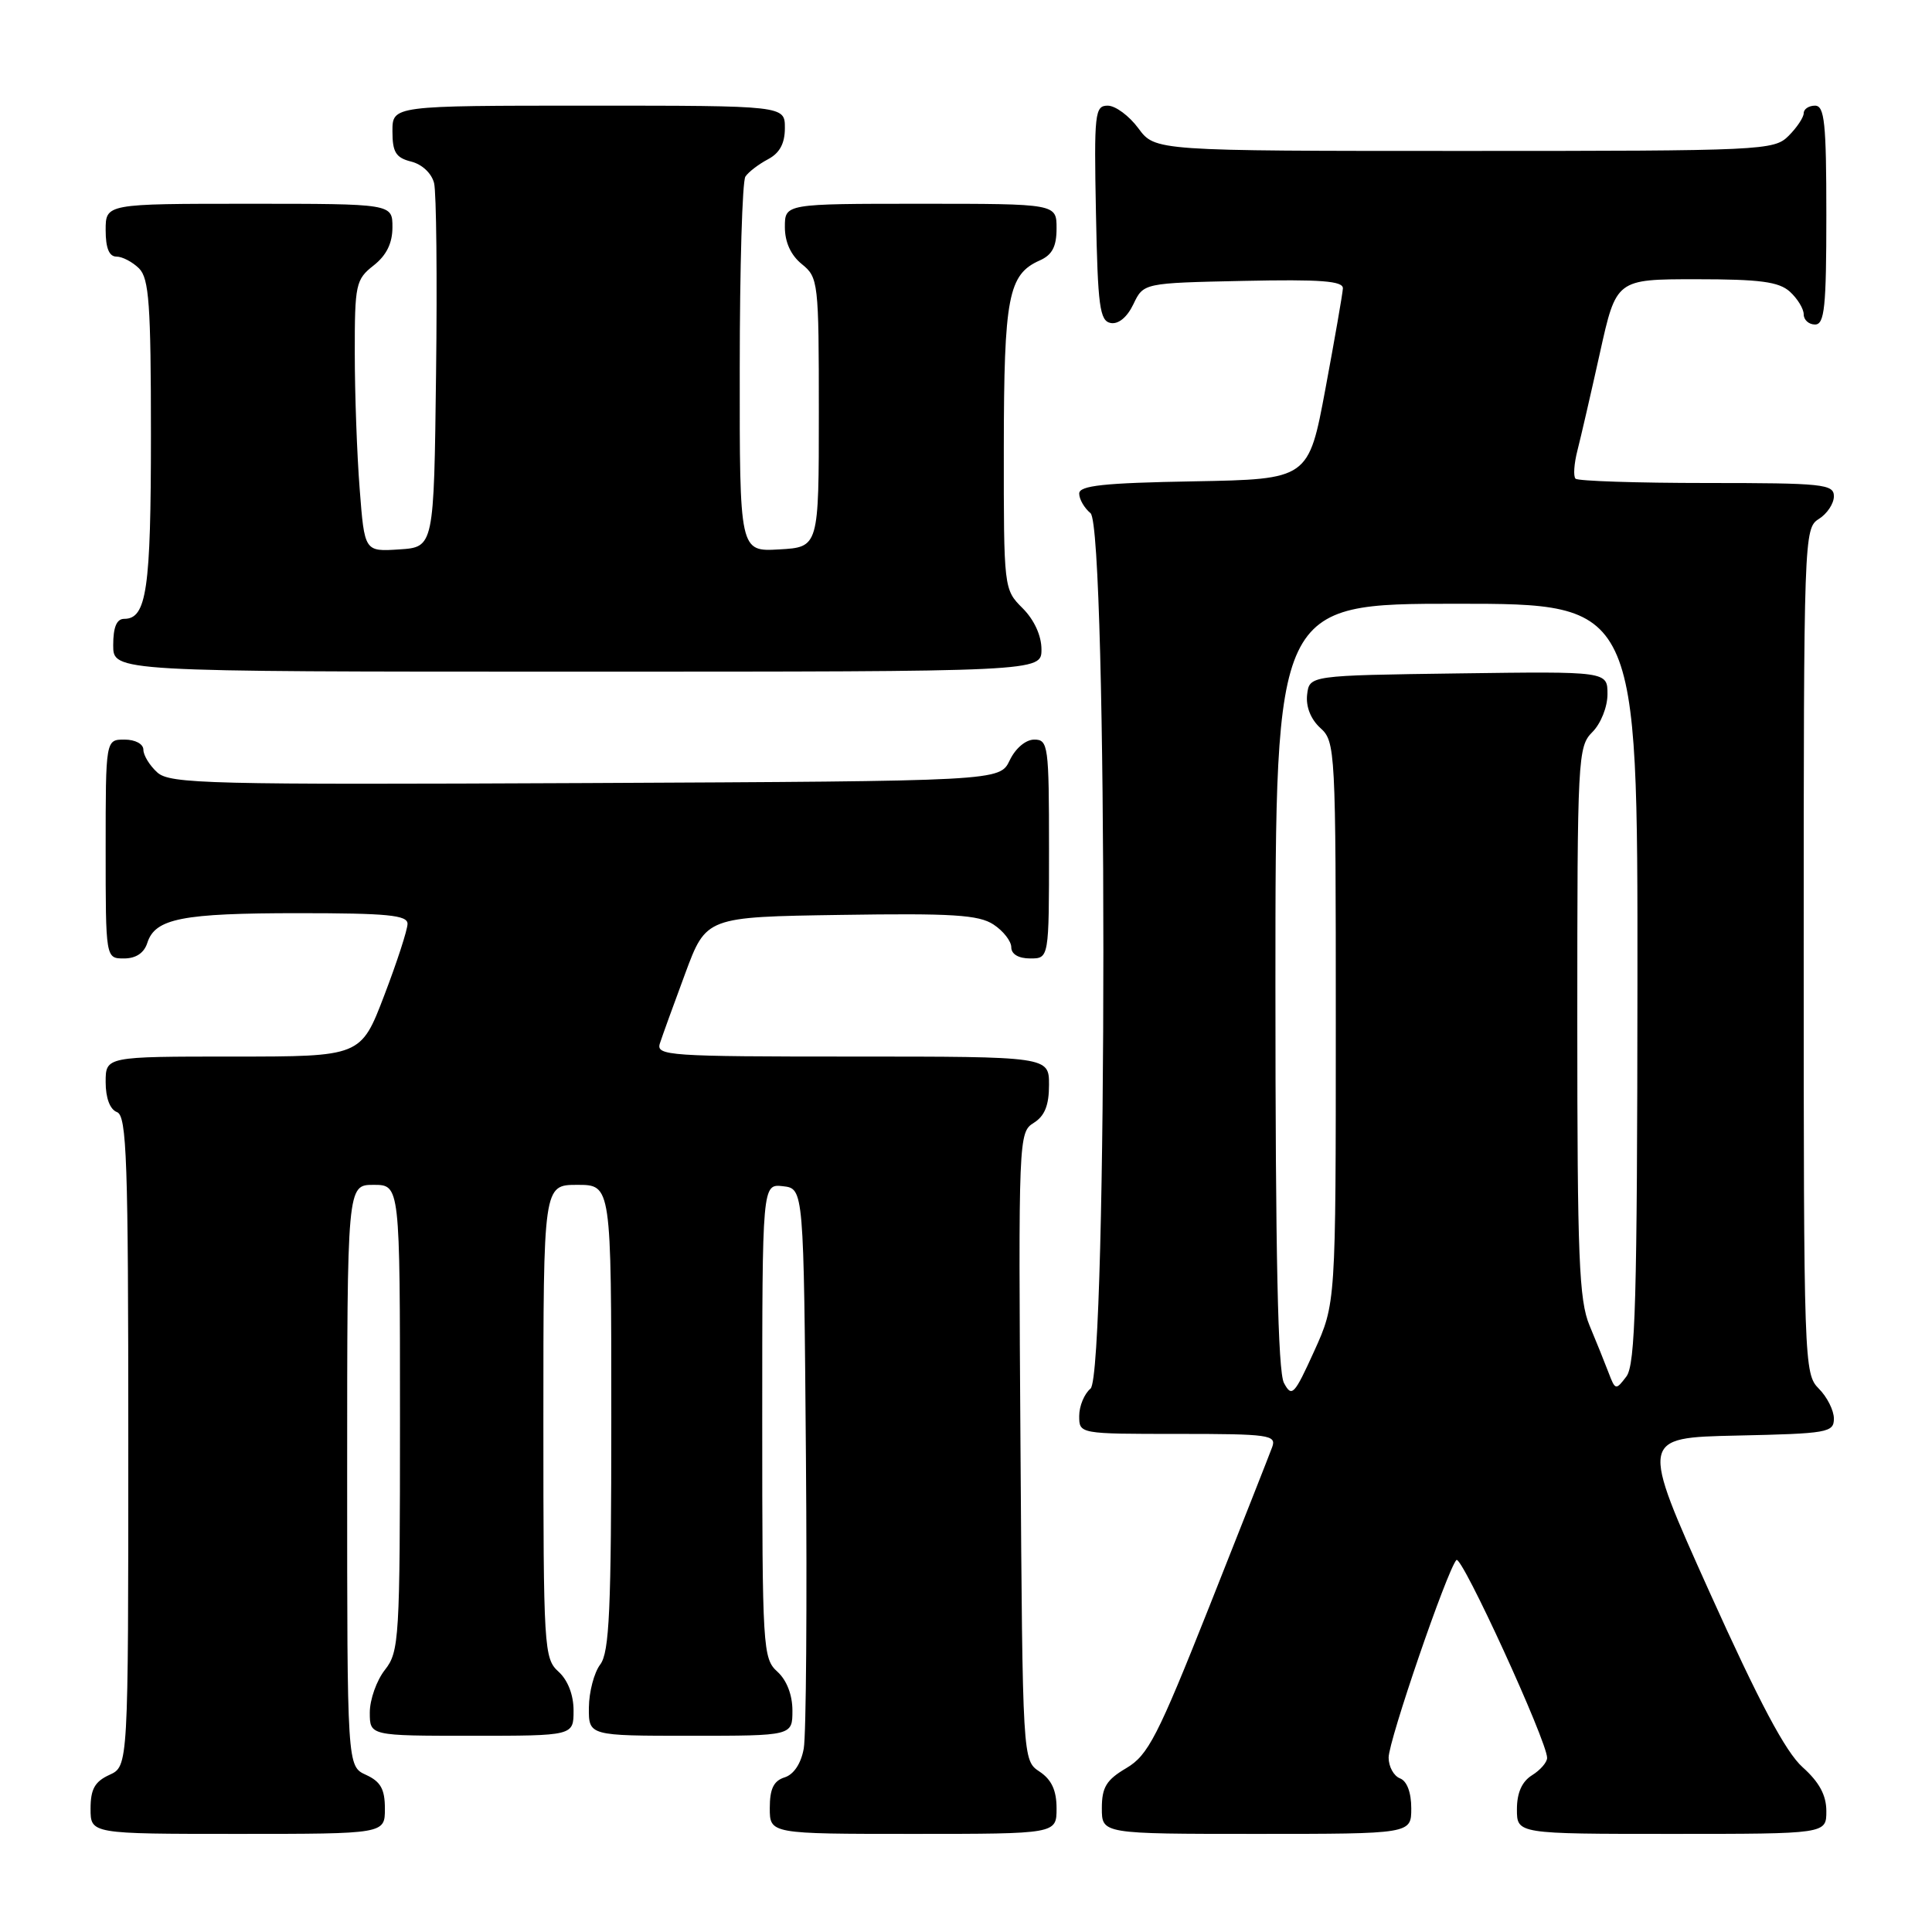 <?xml version="1.0" encoding="UTF-8" standalone="no"?>
<!DOCTYPE svg PUBLIC "-//W3C//DTD SVG 1.1//EN" "http://www.w3.org/Graphics/SVG/1.1/DTD/svg11.dtd" >
<svg xmlns="http://www.w3.org/2000/svg" xmlns:xlink="http://www.w3.org/1999/xlink" version="1.1" viewBox="0 0 256 256">
 <g >
 <path fill="currentColor"
d=" M 51.00 239.66 C 51.00 237.07 50.44 236.07 48.50 235.18 C 46.00 234.04 46.00 234.04 46.00 195.52 C 46.00 157.00 46.00 157.00 49.50 157.00 C 53.00 157.00 53.00 157.00 53.00 187.87 C 53.00 217.22 52.90 218.86 51.00 221.27 C 49.90 222.67 49.00 225.21 49.00 226.91 C 49.00 230.00 49.00 230.00 62.50 230.00 C 76.00 230.00 76.00 230.00 76.00 226.65 C 76.00 224.58 75.24 222.62 74.00 221.50 C 72.08 219.76 72.00 218.42 72.00 188.35 C 72.00 157.00 72.00 157.00 76.50 157.00 C 81.00 157.00 81.00 157.00 81.00 187.81 C 81.00 213.35 80.75 218.95 79.53 220.56 C 78.72 221.63 78.05 224.19 78.03 226.25 C 78.00 230.00 78.00 230.00 91.50 230.00 C 105.00 230.00 105.00 230.00 105.00 226.65 C 105.00 224.58 104.24 222.62 103.00 221.50 C 101.08 219.76 101.00 218.42 101.00 188.28 C 101.00 156.87 101.00 156.87 103.75 157.18 C 106.50 157.50 106.50 157.50 106.79 193.00 C 106.95 212.53 106.82 229.94 106.50 231.69 C 106.15 233.67 105.18 235.13 103.97 235.51 C 102.51 235.97 102.00 237.03 102.00 239.57 C 102.00 243.00 102.00 243.00 121.00 243.00 C 140.00 243.00 140.00 243.00 140.00 239.62 C 140.00 237.23 139.34 235.81 137.75 234.75 C 135.50 233.26 135.50 233.26 135.22 191.66 C 134.94 150.77 134.97 150.03 136.97 148.79 C 138.43 147.88 139.00 146.46 139.00 143.76 C 139.00 140.00 139.00 140.00 112.93 140.00 C 88.56 140.00 86.90 139.89 87.44 138.25 C 87.75 137.29 89.26 133.12 90.79 129.00 C 93.57 121.50 93.57 121.50 111.42 121.23 C 126.18 121.00 129.69 121.22 131.64 122.50 C 132.94 123.35 134.00 124.71 134.00 125.52 C 134.00 126.43 134.96 127.00 136.50 127.00 C 139.00 127.00 139.00 127.00 139.00 112.50 C 139.00 98.80 138.89 98.00 137.05 98.00 C 135.92 98.00 134.56 99.14 133.79 100.75 C 132.47 103.50 132.47 103.50 77.57 103.76 C 27.56 103.99 22.51 103.87 20.84 102.35 C 19.83 101.44 19.00 100.08 19.00 99.35 C 19.00 98.58 17.93 98.00 16.50 98.00 C 14.00 98.00 14.00 98.00 14.00 112.50 C 14.00 127.00 14.00 127.00 16.43 127.00 C 18.01 127.00 19.09 126.28 19.52 124.94 C 20.55 121.70 24.11 121.00 39.57 121.00 C 51.34 121.00 54.00 121.26 54.00 122.41 C 54.00 123.19 52.61 127.47 50.91 131.91 C 47.82 140.00 47.82 140.00 30.91 140.00 C 14.00 140.00 14.00 140.00 14.00 143.39 C 14.00 145.49 14.57 147.01 15.50 147.36 C 16.80 147.86 17.00 153.64 17.00 190.99 C 17.00 234.04 17.00 234.04 14.50 235.18 C 12.56 236.07 12.00 237.07 12.00 239.66 C 12.00 243.00 12.00 243.00 31.50 243.00 C 51.00 243.00 51.00 243.00 51.00 239.66 Z  M 187.00 239.61 C 187.00 237.51 186.43 235.99 185.50 235.64 C 184.68 235.32 184.00 234.09 184.00 232.89 C 184.00 230.64 191.73 208.11 192.98 206.71 C 193.65 205.96 205.00 230.72 205.00 232.93 C 205.00 233.51 204.10 234.55 203.00 235.23 C 201.66 236.07 201.00 237.56 201.00 239.74 C 201.00 243.00 201.00 243.00 221.50 243.00 C 242.00 243.00 242.00 243.00 242.00 239.99 C 242.00 237.87 241.06 236.14 238.85 234.16 C 236.60 232.15 233.10 225.55 226.51 210.93 C 217.32 190.50 217.32 190.50 230.16 190.22 C 242.18 189.96 243.00 189.82 243.00 187.97 C 243.00 186.89 242.10 185.10 241.00 184.00 C 239.05 182.05 239.00 180.67 239.00 126.01 C 239.00 71.10 239.04 69.99 241.00 68.77 C 242.10 68.08 243.00 66.73 243.00 65.76 C 243.00 64.15 241.57 64.00 226.17 64.00 C 216.91 64.00 209.08 63.74 208.77 63.43 C 208.45 63.12 208.57 61.43 209.02 59.68 C 209.47 57.93 210.81 52.11 212.00 46.75 C 214.16 37.00 214.16 37.00 224.75 37.00 C 233.20 37.00 235.71 37.33 237.17 38.65 C 238.18 39.57 239.00 40.92 239.00 41.65 C 239.00 42.39 239.68 43.00 240.50 43.00 C 241.76 43.00 242.00 40.72 242.00 28.50 C 242.00 16.28 241.76 14.00 240.50 14.00 C 239.68 14.00 239.00 14.45 239.00 15.00 C 239.00 15.55 238.10 16.90 237.00 18.00 C 235.07 19.93 233.67 20.00 194.03 20.00 C 153.06 20.00 153.06 20.00 150.84 17.00 C 149.62 15.35 147.80 14.00 146.78 14.00 C 145.07 14.00 144.96 14.98 145.22 28.24 C 145.46 40.60 145.72 42.52 147.17 42.80 C 148.20 42.99 149.35 42.04 150.18 40.31 C 151.52 37.50 151.52 37.50 164.76 37.22 C 175.02 37.00 177.99 37.23 177.94 38.22 C 177.90 38.92 176.86 44.90 175.63 51.50 C 173.39 63.50 173.39 63.50 158.19 63.78 C 146.23 63.99 143.00 64.34 143.00 65.40 C 143.00 66.15 143.68 67.32 144.50 68.00 C 146.77 69.88 146.77 182.12 144.50 184.00 C 143.68 184.68 143.00 186.31 143.00 187.62 C 143.00 190.00 143.00 190.00 156.11 190.00 C 168.17 190.00 169.16 190.14 168.57 191.75 C 168.22 192.71 164.46 202.24 160.22 212.93 C 153.37 230.17 152.13 232.57 149.25 234.28 C 146.60 235.84 146.00 236.82 146.00 239.60 C 146.00 243.00 146.00 243.00 166.50 243.00 C 187.00 243.00 187.00 243.00 187.00 239.61 Z  M 138.00 86.05 C 138.00 84.23 137.04 82.13 135.50 80.59 C 133.01 78.10 133.00 78.02 133.01 59.30 C 133.03 39.33 133.60 36.36 137.77 34.51 C 139.42 33.78 140.00 32.68 140.00 30.26 C 140.00 27.00 140.00 27.00 122.00 27.00 C 104.00 27.00 104.00 27.00 104.00 30.09 C 104.00 32.09 104.79 33.82 106.25 35.00 C 108.43 36.76 108.50 37.37 108.50 54.66 C 108.50 72.50 108.50 72.50 103.25 72.80 C 98.00 73.10 98.00 73.10 98.02 48.80 C 98.02 35.44 98.36 24.00 98.77 23.40 C 99.17 22.79 100.51 21.77 101.75 21.11 C 103.31 20.29 104.00 19.02 104.00 16.96 C 104.00 14.00 104.00 14.00 78.00 14.00 C 52.00 14.00 52.00 14.00 52.00 17.39 C 52.00 20.17 52.45 20.90 54.48 21.41 C 55.93 21.77 57.20 22.97 57.52 24.27 C 57.82 25.49 57.94 36.85 57.78 49.50 C 57.50 72.50 57.50 72.50 52.90 72.80 C 48.30 73.10 48.30 73.10 47.66 64.80 C 47.30 60.23 47.01 52.15 47.01 46.82 C 47.00 37.69 47.14 37.03 49.50 35.18 C 51.21 33.84 52.00 32.23 52.00 30.11 C 52.00 27.00 52.00 27.00 33.00 27.00 C 14.00 27.00 14.00 27.00 14.00 30.50 C 14.00 32.87 14.46 34.00 15.43 34.00 C 16.21 34.00 17.56 34.71 18.43 35.57 C 19.75 36.90 20.00 40.34 20.00 57.64 C 20.00 78.11 19.43 82.00 16.46 82.00 C 15.46 82.00 15.00 83.09 15.00 85.50 C 15.00 89.00 15.00 89.00 76.50 89.00 C 138.00 89.00 138.00 89.00 138.00 86.05 Z  M 170.13 183.25 C 169.33 181.75 169.00 166.30 169.00 130.57 C 169.00 80.00 169.00 80.00 193.00 80.00 C 217.00 80.00 217.00 80.00 216.97 130.25 C 216.94 172.35 216.70 180.81 215.50 182.40 C 214.11 184.23 214.03 184.22 213.15 181.90 C 212.65 180.58 211.51 177.76 210.62 175.63 C 209.23 172.30 209.00 166.64 209.00 135.38 C 209.00 100.33 209.07 98.93 211.00 97.00 C 212.12 95.88 213.00 93.67 213.00 91.98 C 213.00 88.96 213.00 88.96 193.25 89.23 C 173.50 89.50 173.50 89.50 173.20 92.05 C 173.02 93.64 173.68 95.30 174.95 96.46 C 176.95 98.26 177.00 99.29 177.00 135.52 C 177.00 172.73 177.00 172.73 174.13 179.05 C 171.49 184.86 171.17 185.19 170.13 183.25 Z "/>
</g>
</svg>